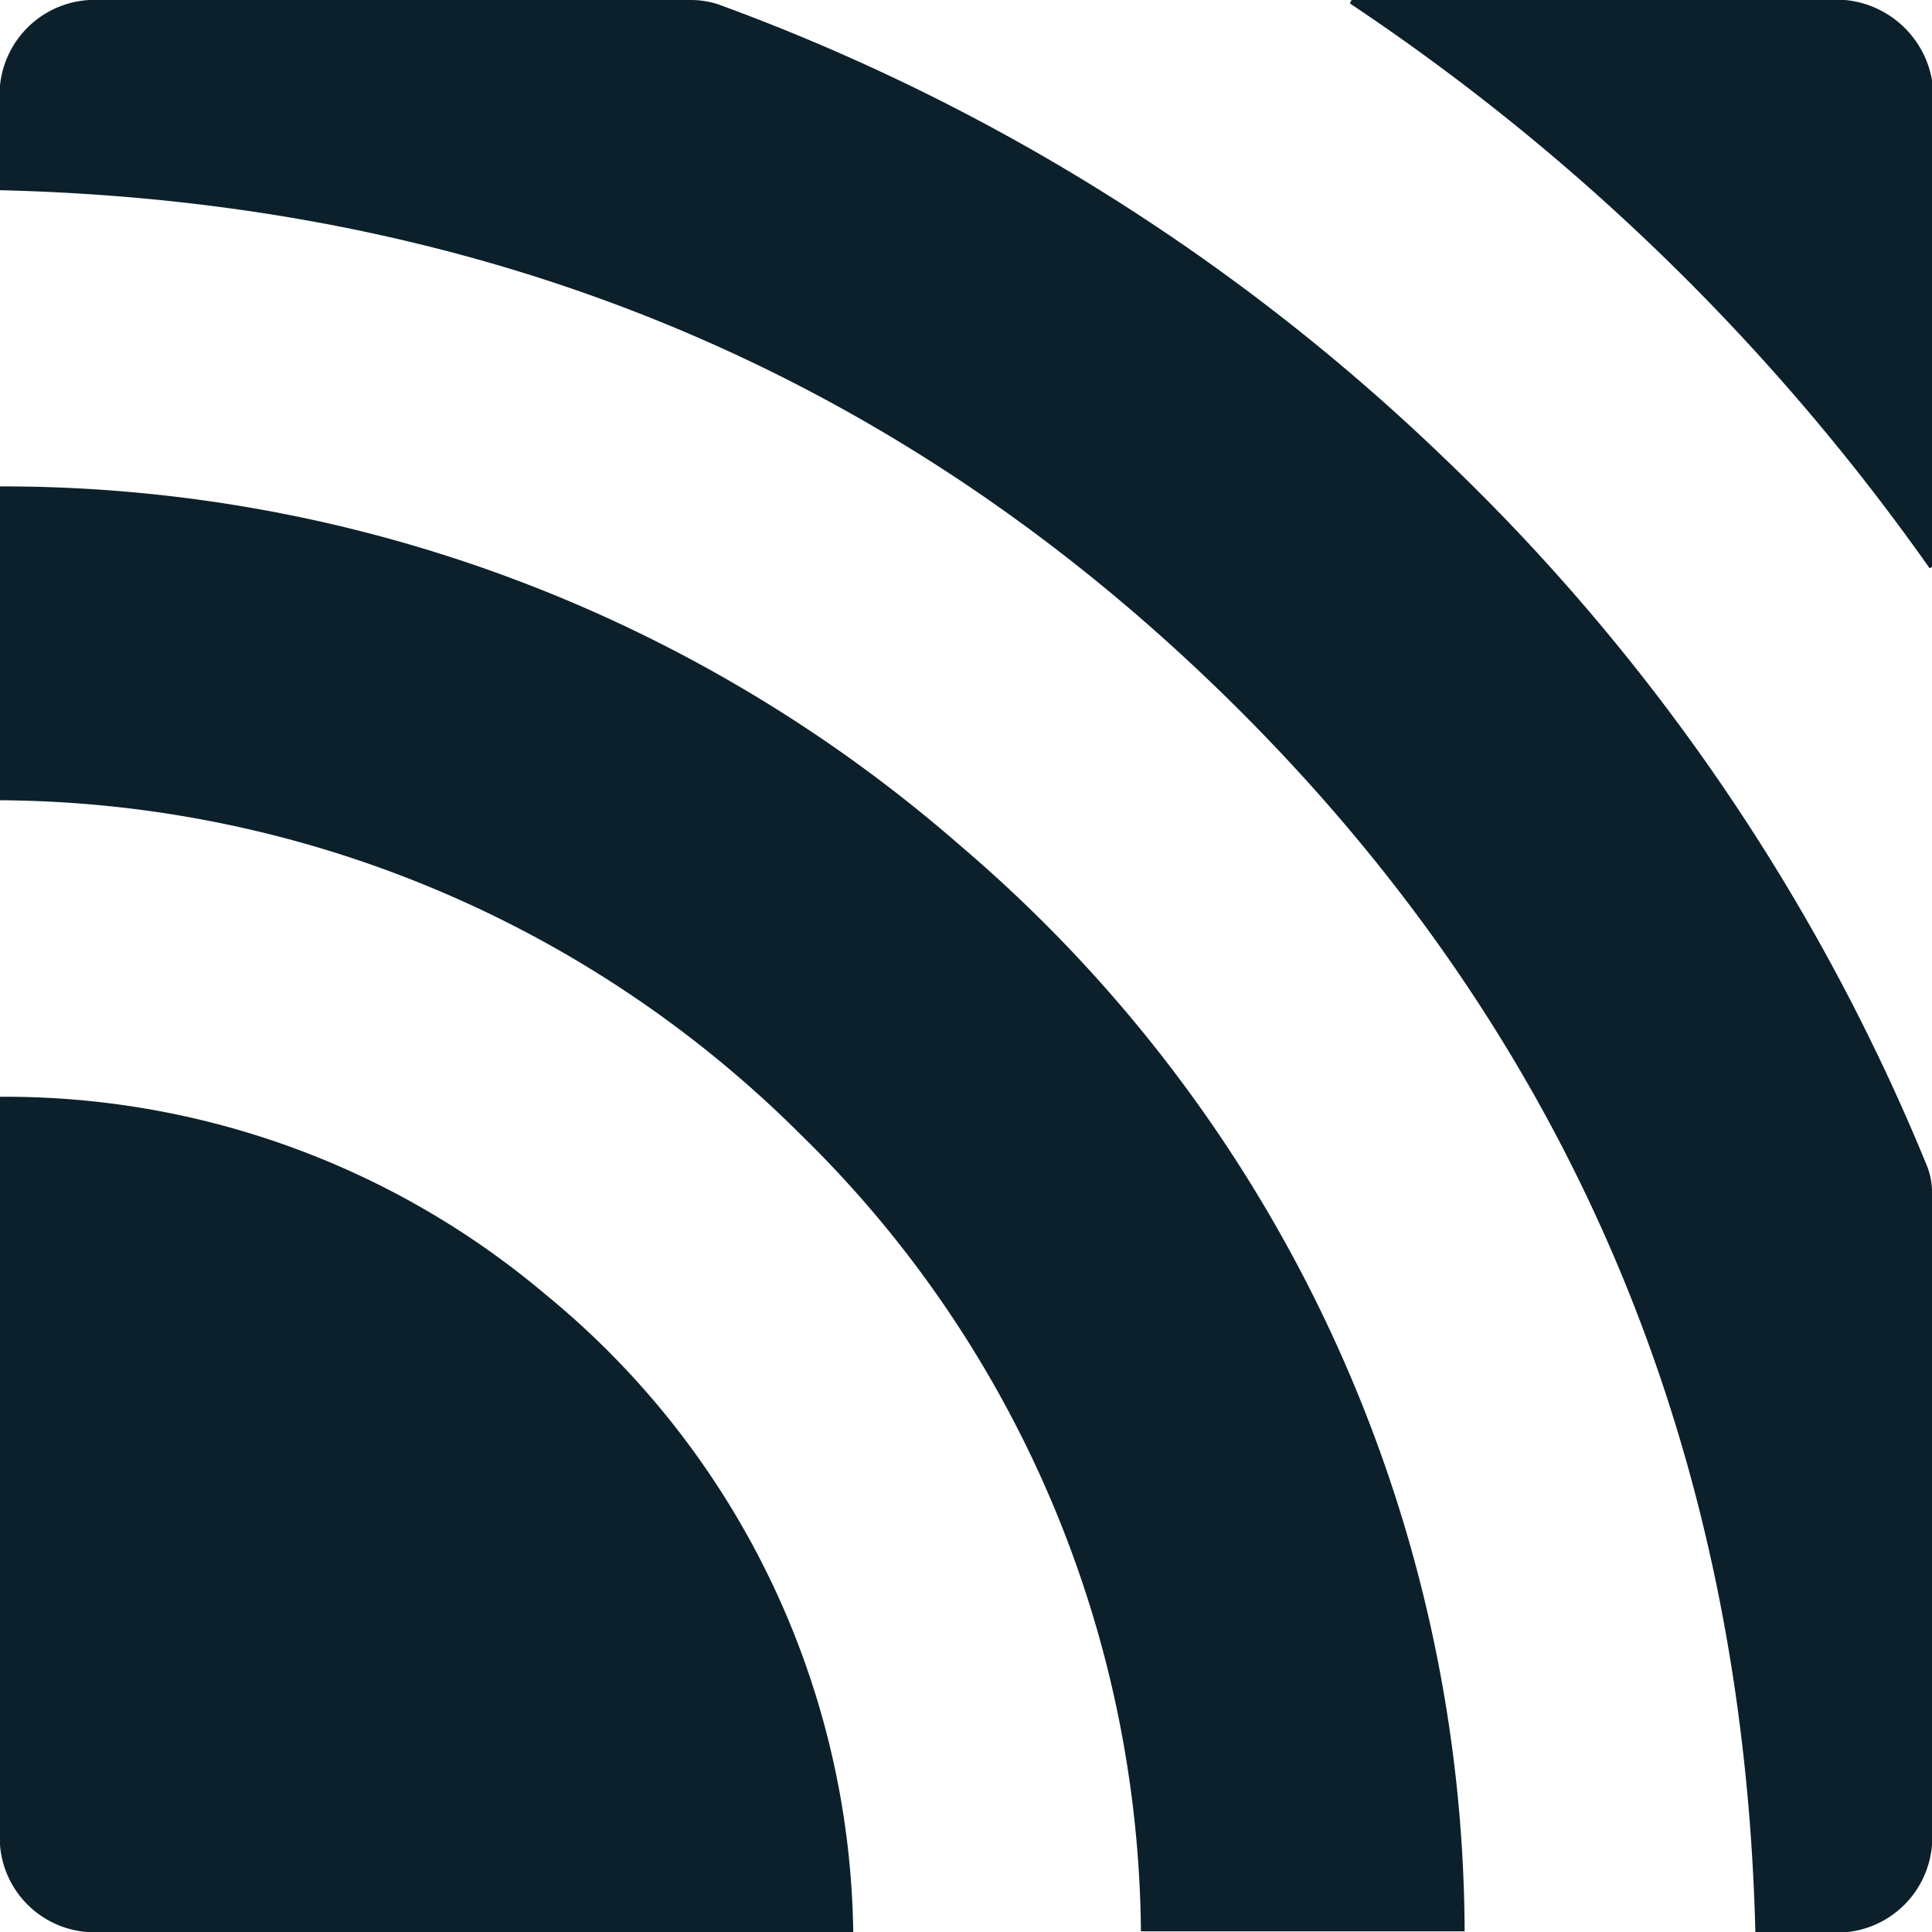 <svg xmlns="http://www.w3.org/2000/svg" viewBox="0 0 56.88 56.88"><defs><style>.cls-1{fill:#0b202b;}</style></defs><g id="Capa_2" data-name="Capa 2"><g id="Capa_1-2" data-name="Capa 1"><g id="hvFTHk.tif"><path class="cls-1" d="M0,5.6C0,4.54,0,3.53,0,2.52A2.8,2.8,0,0,1,2.94,0C5,0,7.14,0,9.24,0H20.36a2.57,2.57,0,0,1,.82.14,61,61,0,0,1,21.29,13.3A60.47,60.47,0,0,1,56.73,34.32a2.07,2.07,0,0,1,.15.73V53.89a2.8,2.8,0,0,1-3,3H51.68c-.35-14.12-5.36-26.26-15.38-36.17S14.1,5.94,0,5.6Z"/><path class="cls-1" d="M43.12,56.86H33.59a33.14,33.14,0,0,0-10-23.44A33.65,33.65,0,0,0,0,23.56V14.32a42.9,42.9,0,0,1,28.3,10.6A42.16,42.16,0,0,1,43.12,56.86Z"/><path class="cls-1" d="M25.12,56.88H3a2.79,2.79,0,0,1-3-3V32.29a24.65,24.65,0,0,1,16.06,5.82A24.66,24.66,0,0,1,25.12,56.88Z"/><path class="cls-1" d="M39.79,0h14a2.87,2.87,0,0,1,3.12,3.14V16.68l-.1.05A64.94,64.94,0,0,0,39.74.1Z"/></g></g></g></svg>